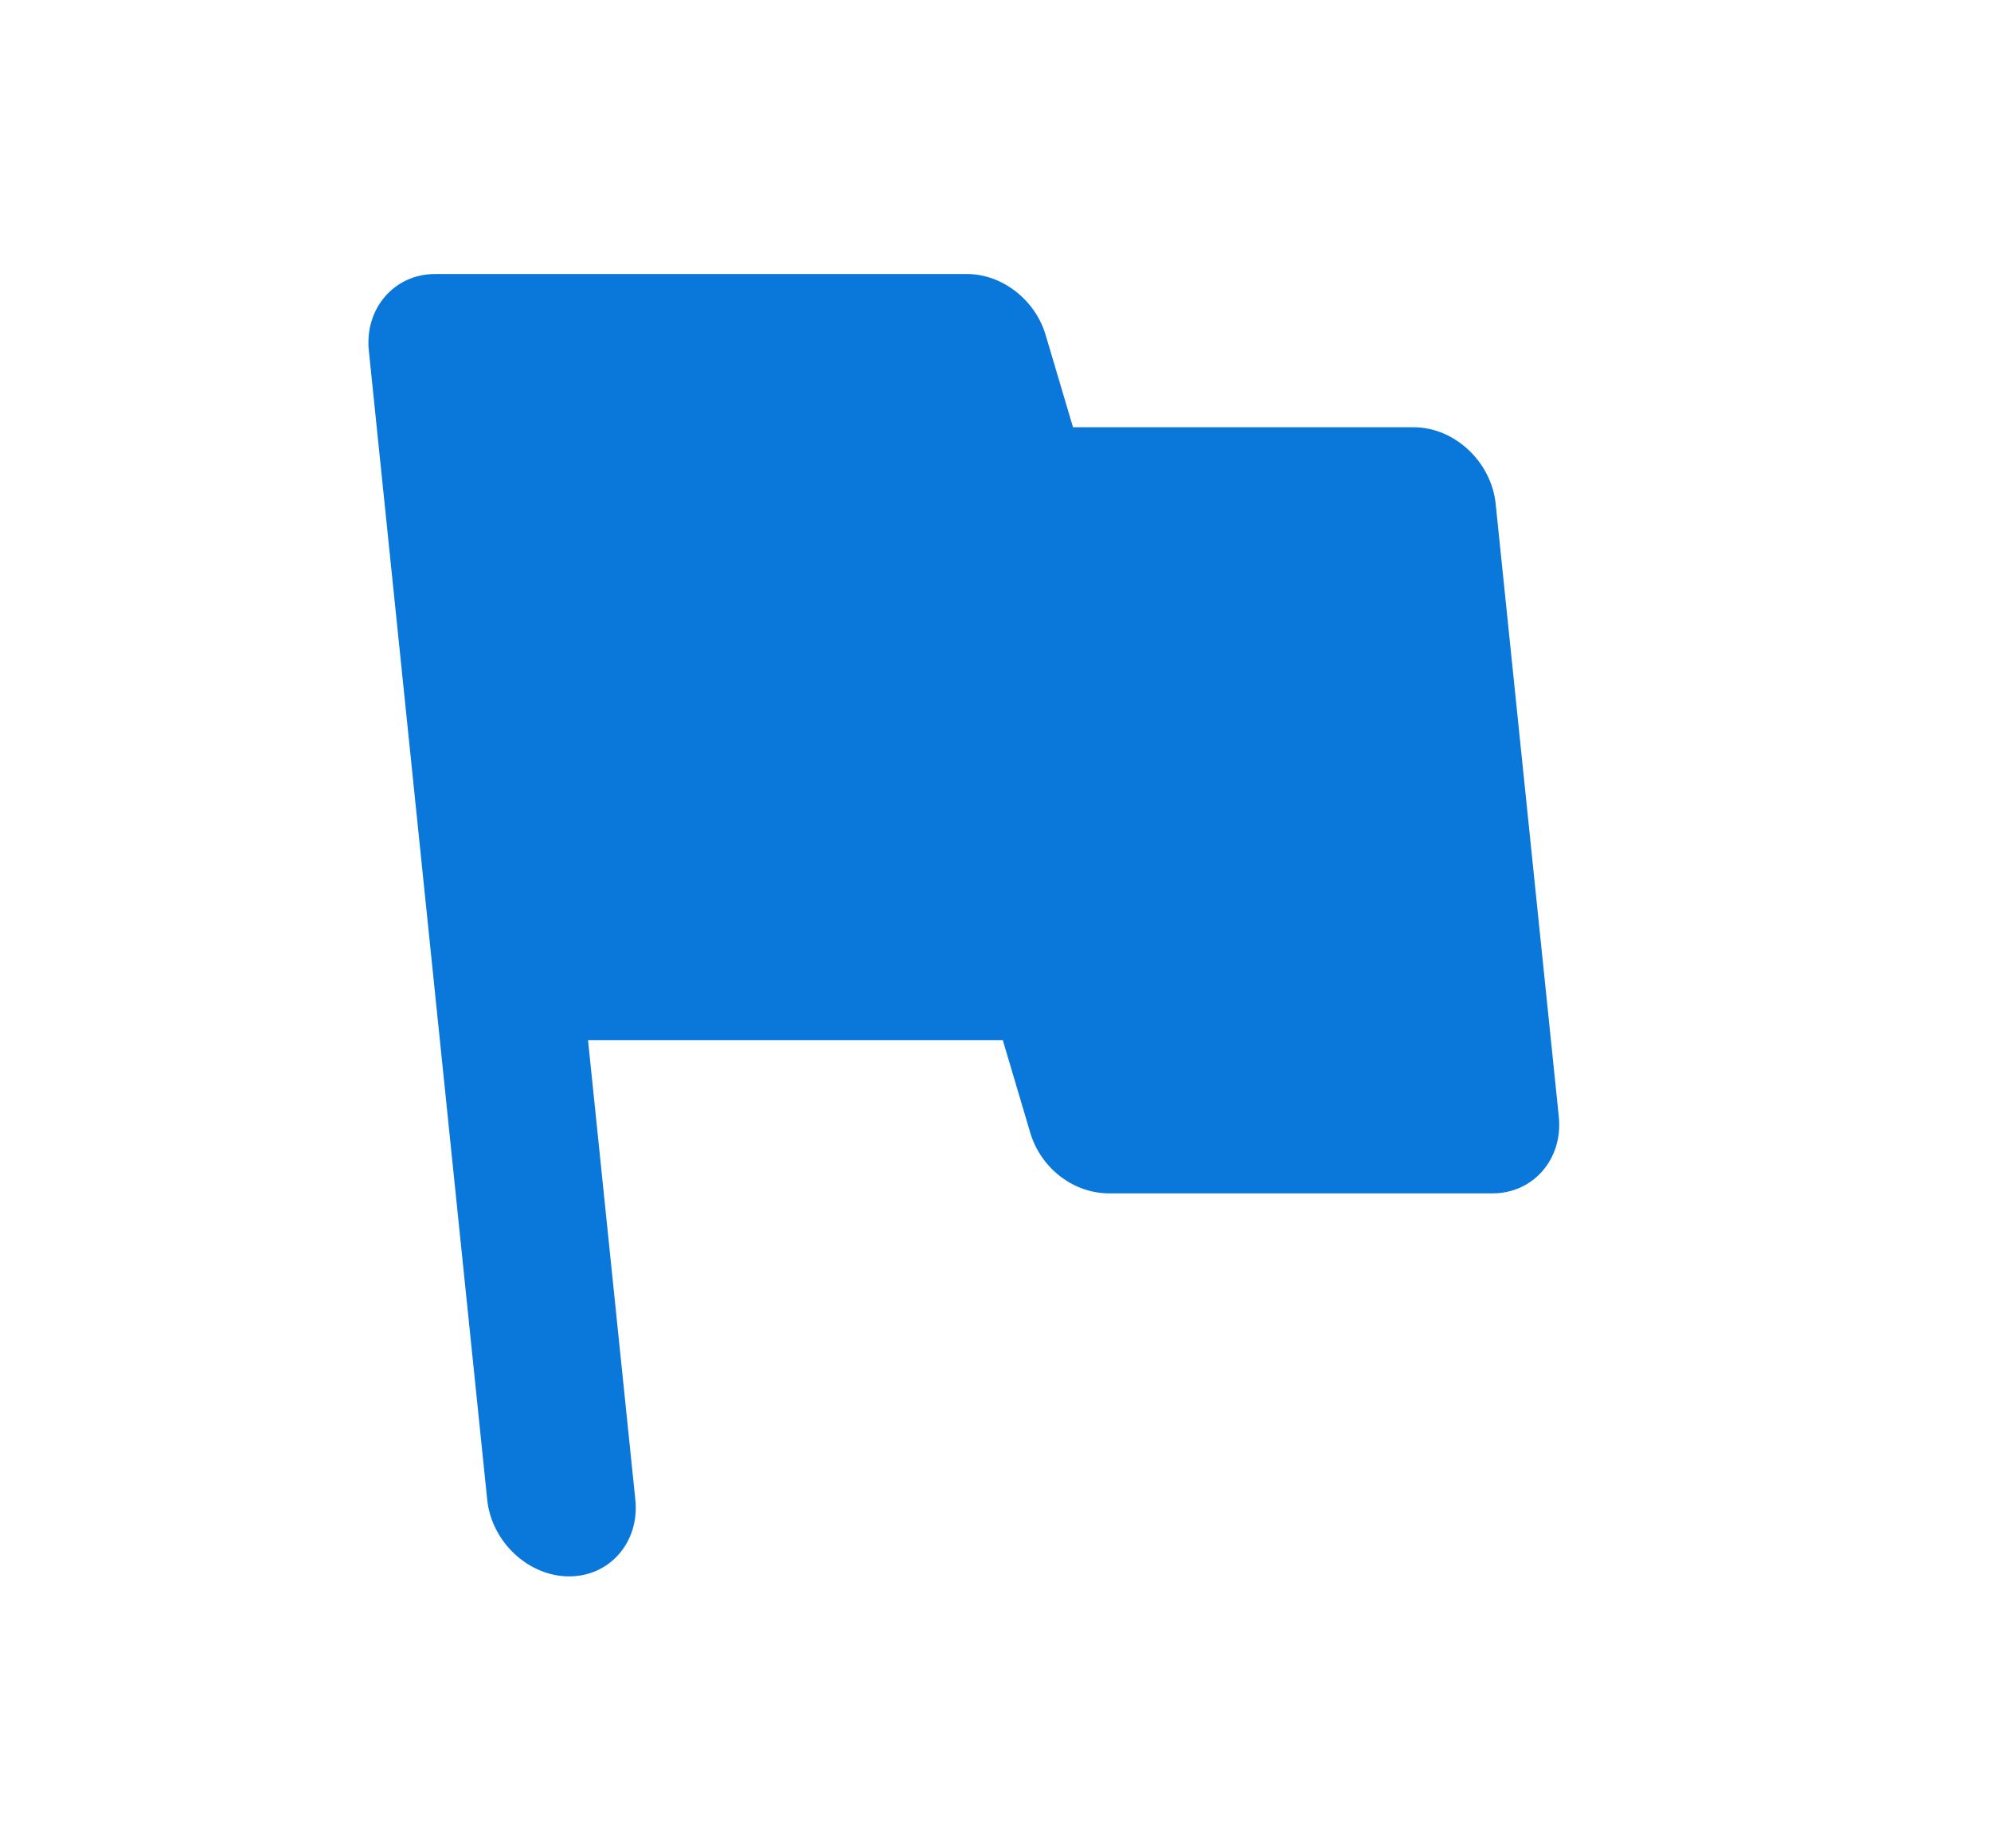 <svg width="56" height="52" viewBox="0 0 56 52" fill="none" xmlns="http://www.w3.org/2000/svg">
<mask id="mask0_10621_91306" style="mask-type:luminance" maskUnits="userSpaceOnUse" x="0" y="0" width="56" height="52">
<rect width="50" height="52" transform="matrix(1 0 0.102 0.995 0 0.166)" fill="white"/>
</mask>
<g mask="url(#mask0_10621_91306)">
<path d="M29.413 9.434C29.124 8.442 28.194 7.709 27.194 7.709L12.236 7.709C11.09 7.709 10.252 8.679 10.374 9.865L13.704 42.194C13.826 43.379 14.863 44.349 16.009 44.349C17.155 44.349 17.992 43.379 17.87 42.194L16.539 29.262H28.205L28.972 31.849C29.263 32.861 30.191 33.573 31.191 33.573H41.983C43.128 33.573 43.966 32.603 43.844 31.417L42.068 14.175C41.946 12.99 40.909 12.02 39.763 12.02L30.18 12.02L29.413 9.434Z" fill="#0A77DB"/>
</g>
</svg>

